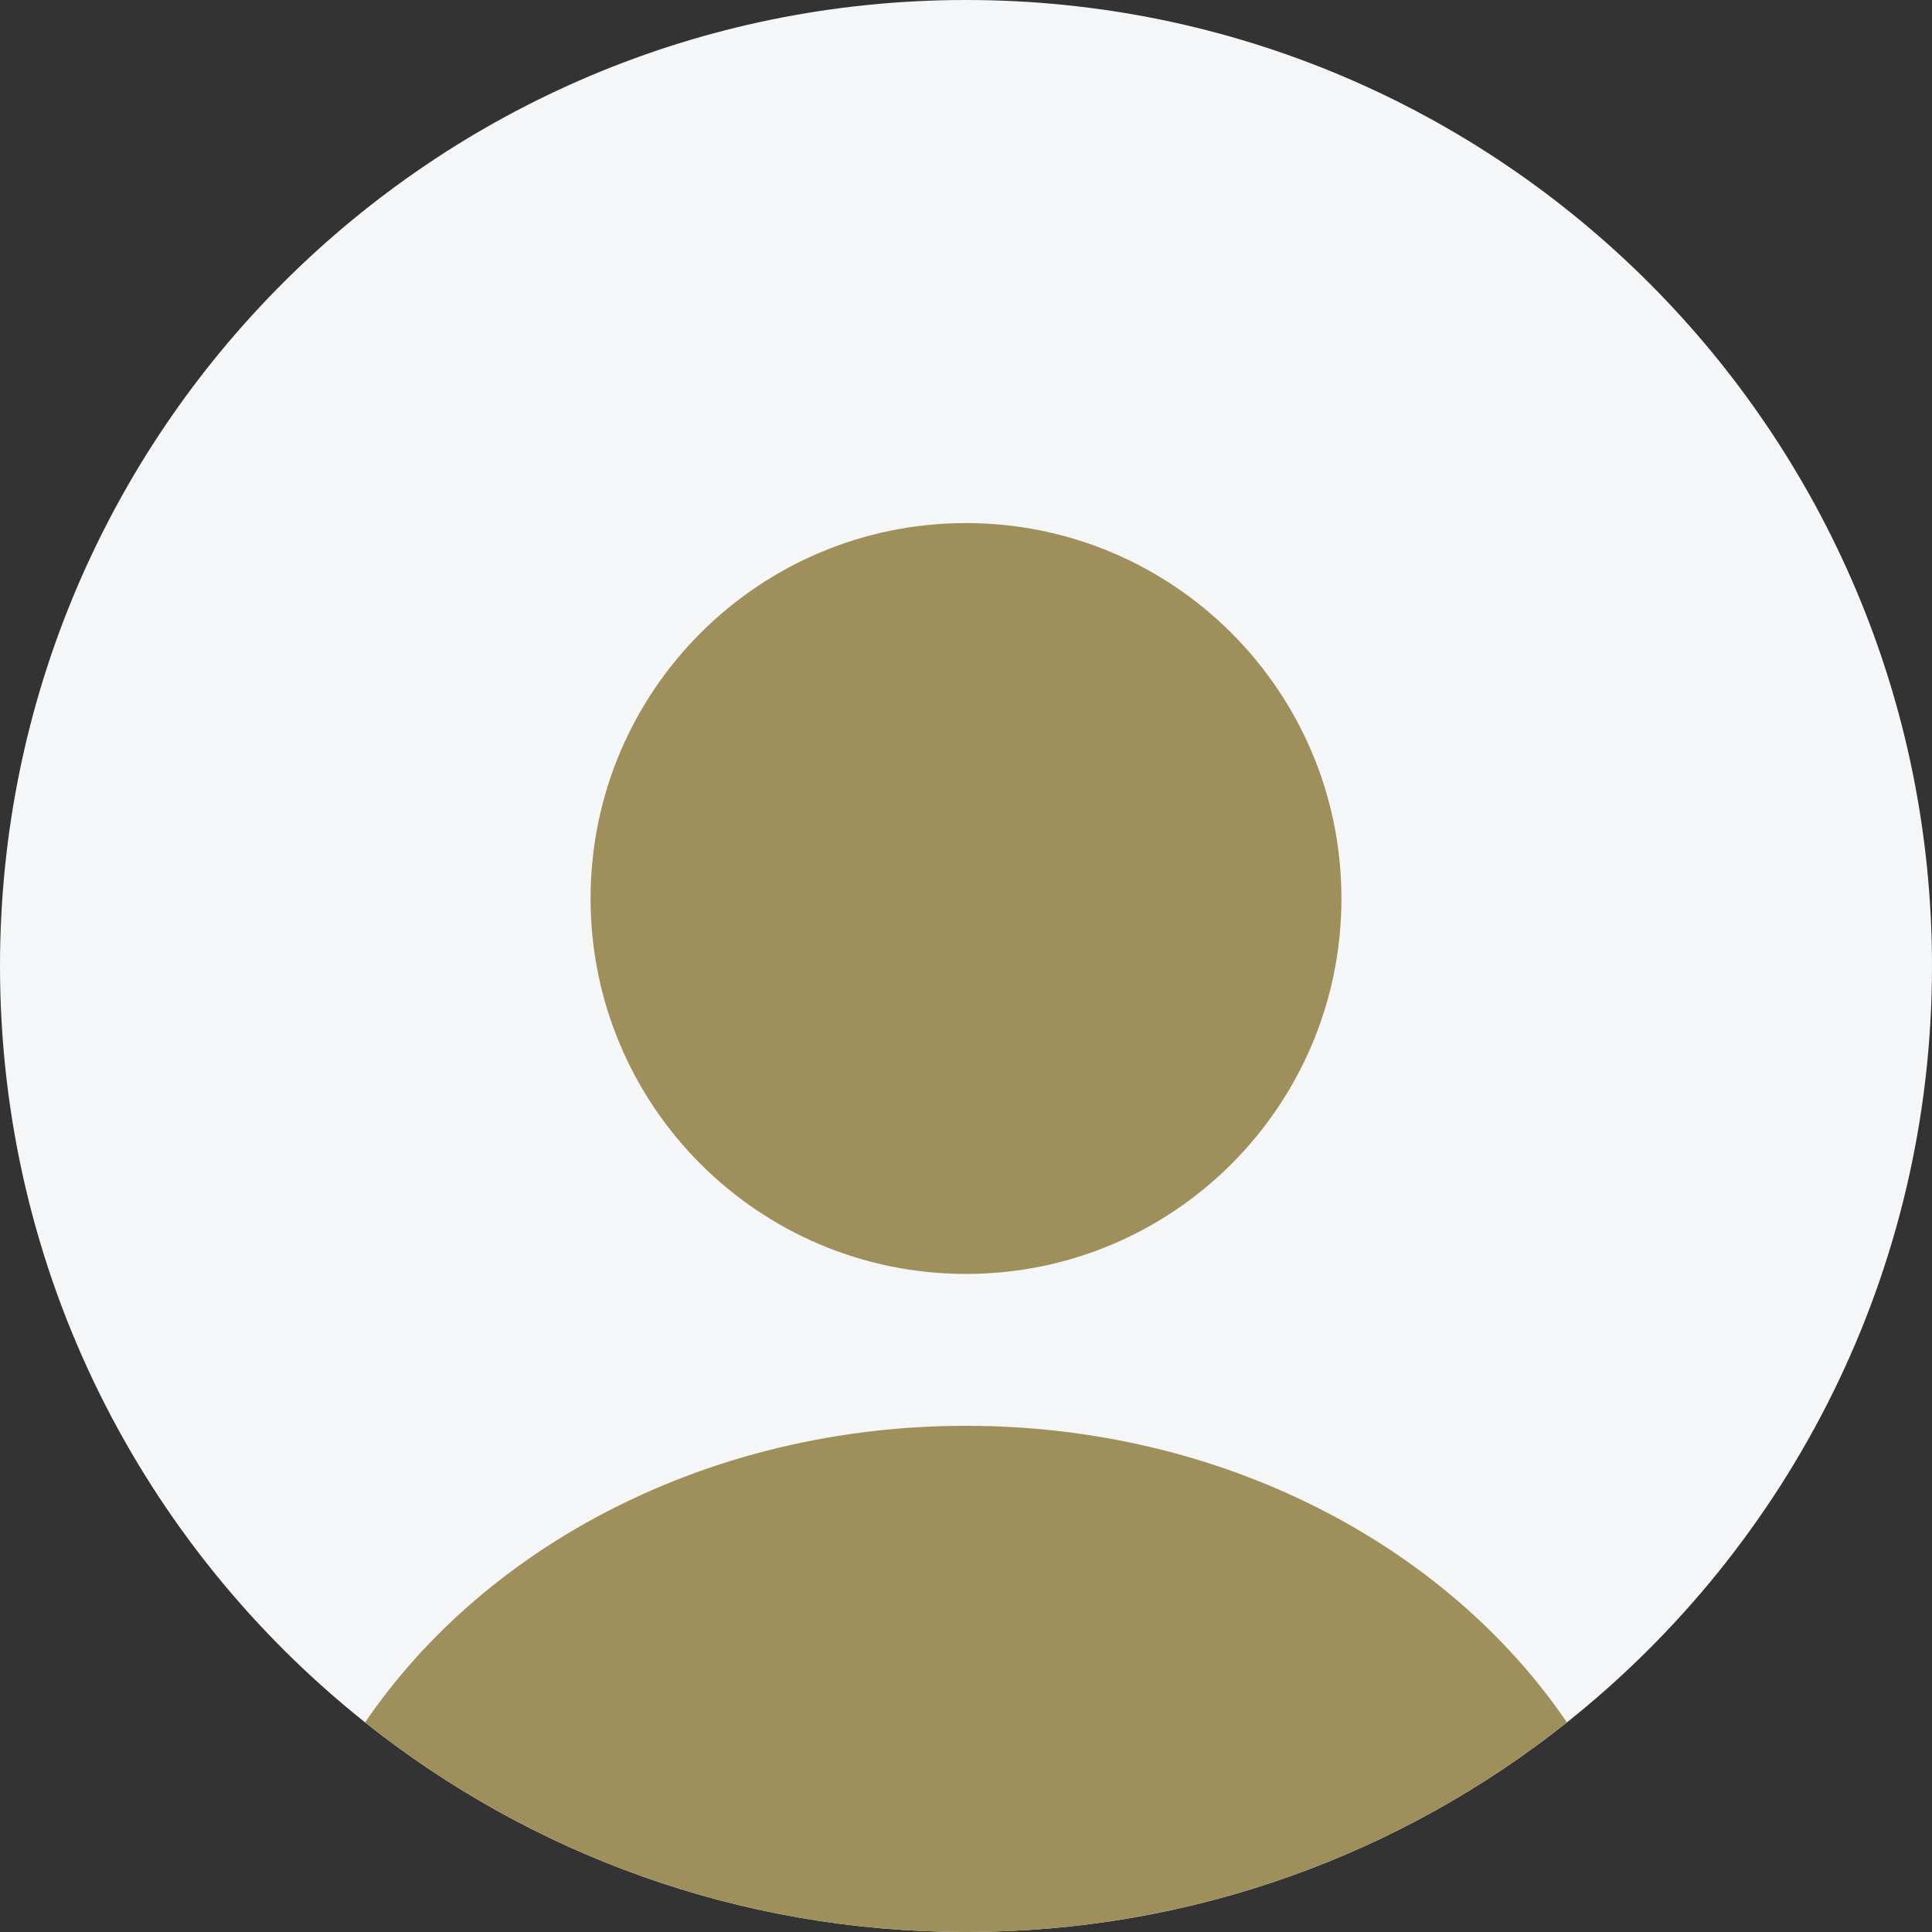 <svg width="129" height="129" viewBox="0 0 129 129" fill="none" xmlns="http://www.w3.org/2000/svg">
<rect x="0" y="0" width="129" height="129" fill="#333333" stroke="none"/>
<g id="Group 911">
<g id="Group 910">
<g id="g18">
<path id="path20" d="M129 64.5C129 84.957 119.477 103.189 104.623 115.005C93.61 123.767 79.668 129 64.5 129C49.333 129 35.39 123.767 24.378 115.005C9.523 103.189 0 84.957 0 64.5C0 28.879 28.879 0 64.5 0C100.121 0 129 28.879 129 64.5Z" fill="#F5F6F8"/>
</g>
</g>
<g id="g22">
<path id="path24" d="M89.568 59.994C89.568 73.838 78.345 85.061 64.501 85.061C50.656 85.061 39.433 73.838 39.433 59.994C39.433 46.149 50.656 34.926 64.501 34.926C78.345 34.926 89.568 46.149 89.568 59.994Z" fill="#9F8F5B"/>
</g>
<g id="g26">
<path id="path28" d="M104.623 115.005C93.61 123.767 79.668 129 64.501 129C49.333 129 35.391 123.767 24.378 115.005C32.442 103.158 47.392 95.201 64.501 95.201C81.608 95.201 96.559 103.158 104.623 115.005Z" fill="#9F8F5B"/>
</g>
</g>
</svg>
